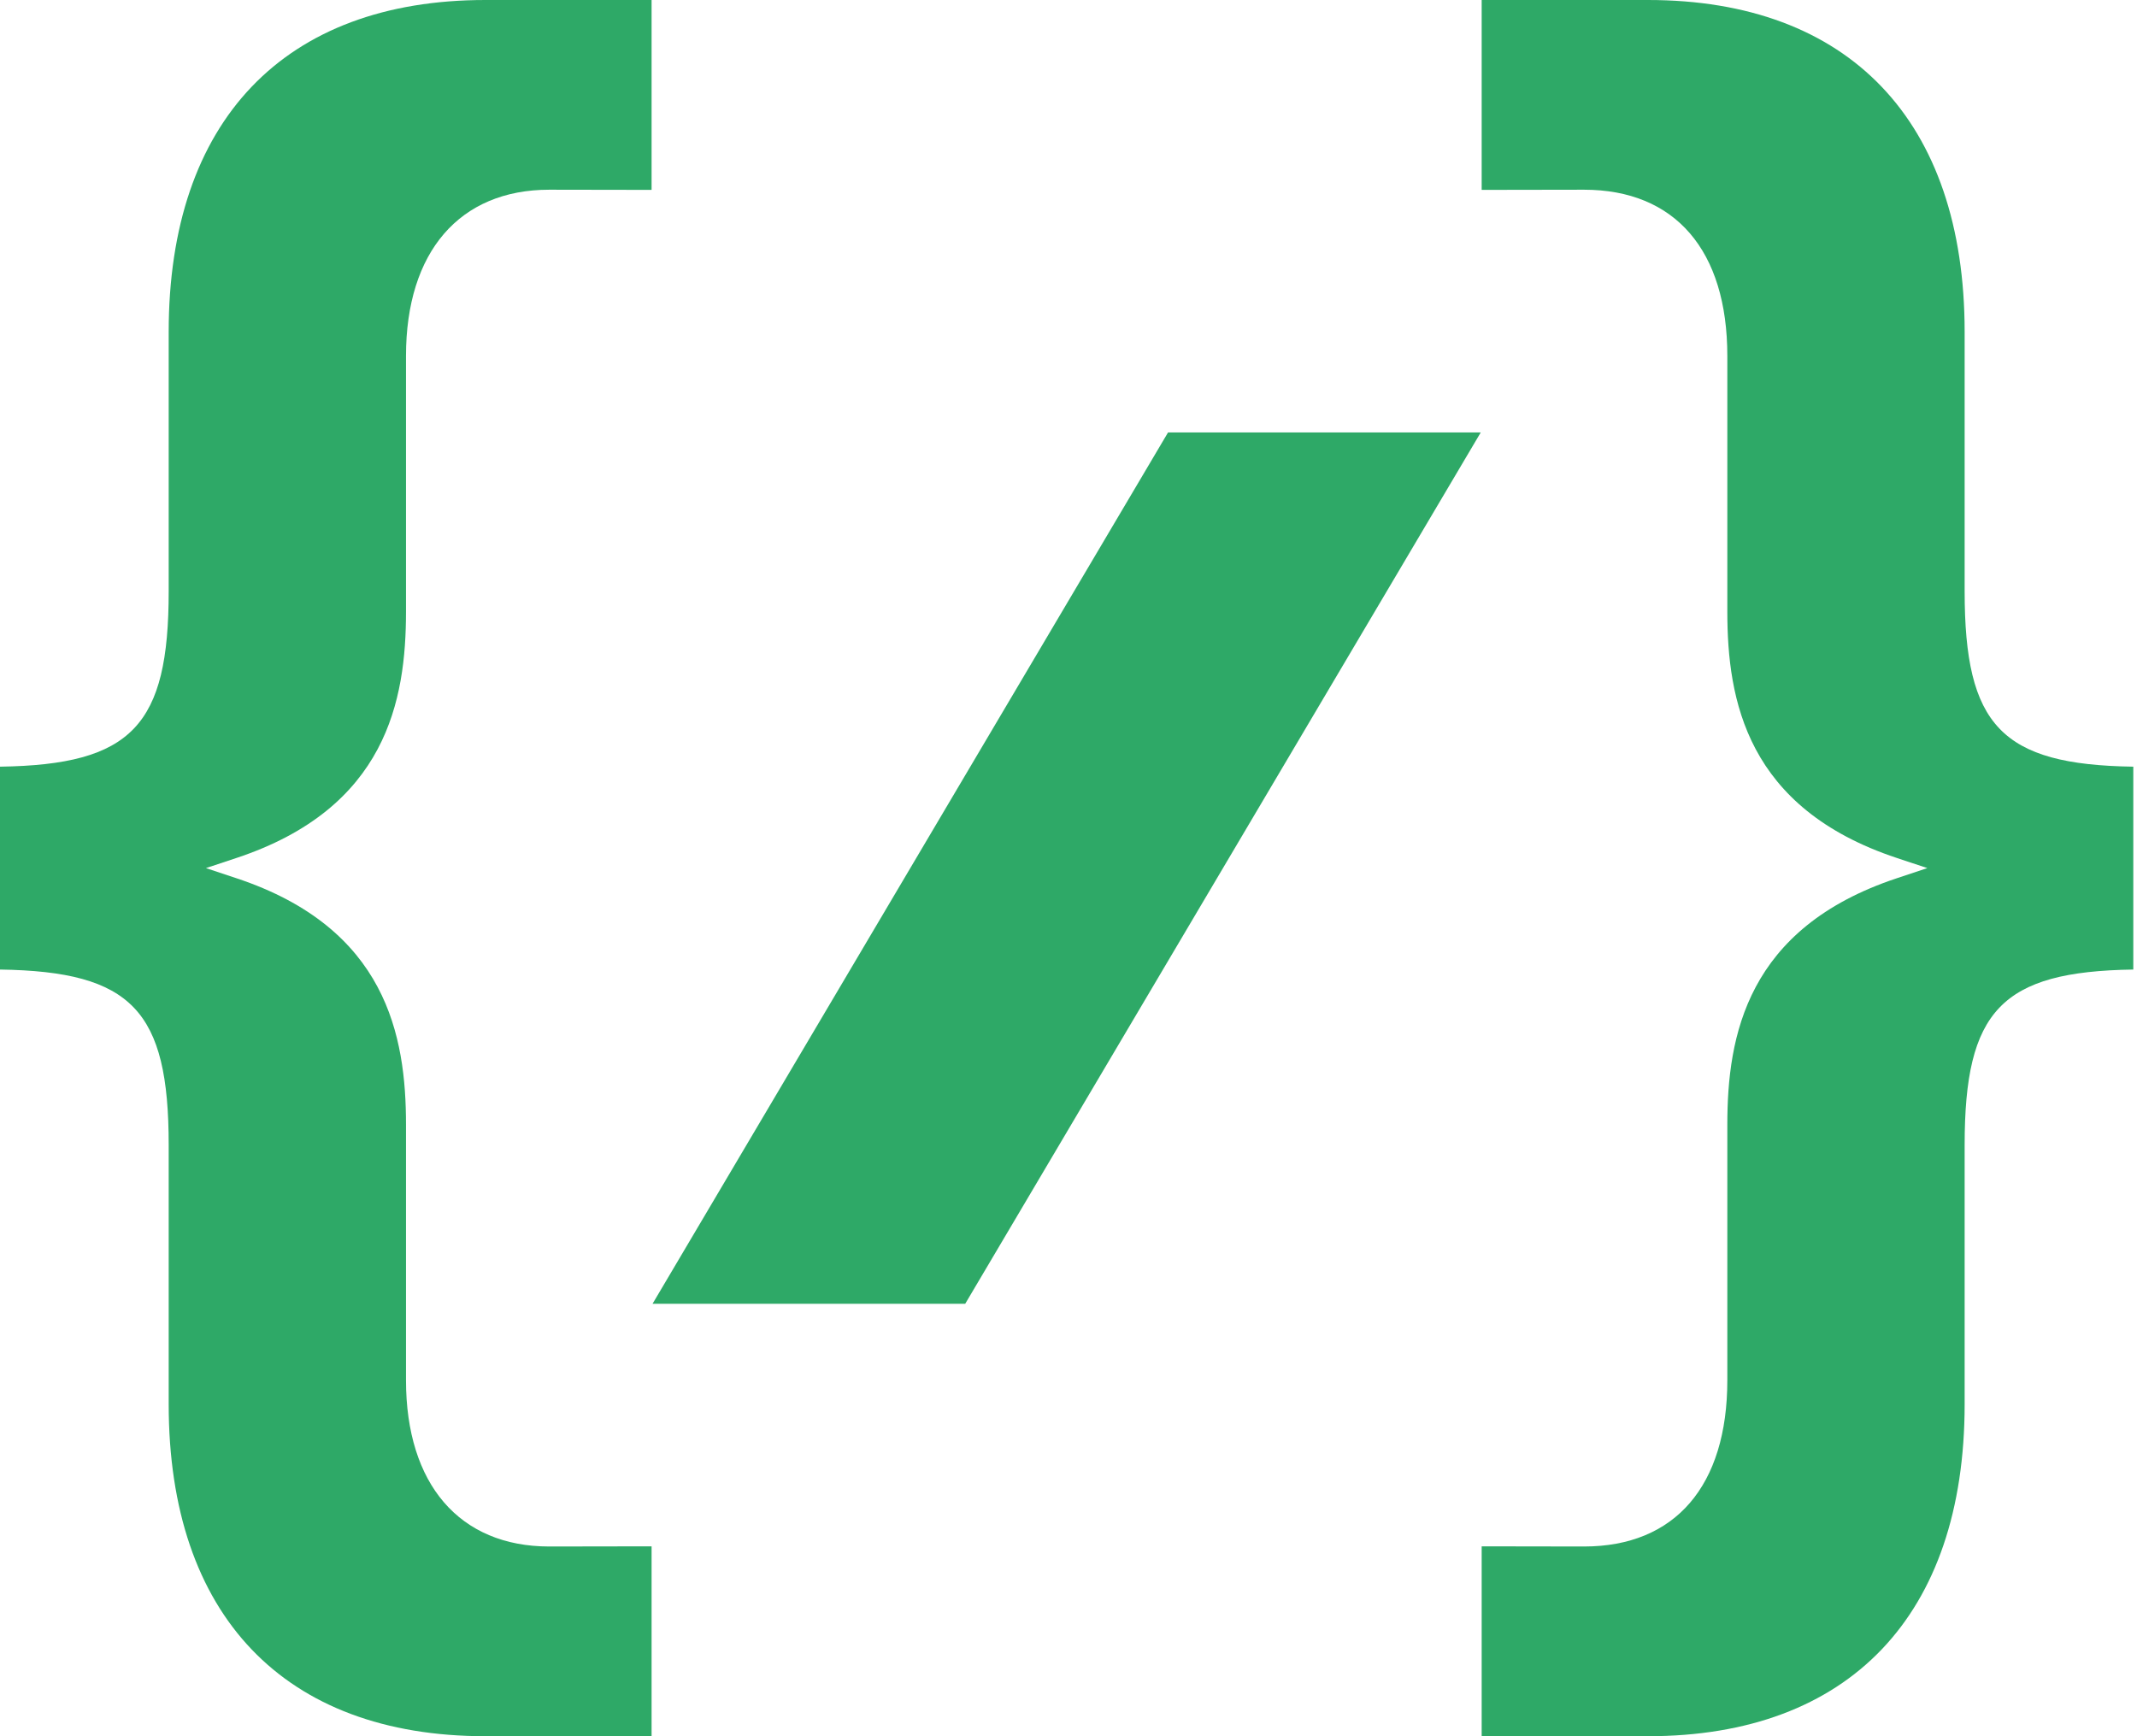 <svg width="64" height="52" viewBox="0 0 64 52" fill="none" xmlns="http://www.w3.org/2000/svg">
<path d="M19.543 39.048L34.981 12.952H44.346L28.907 39.048H19.543Z" fill="#2EA967"/>
<path d="M58.838 17.707V9.94C58.838 3.623 55.38 0 49.351 0H44.374V5.687L47.439 5.682C50.167 5.682 51.731 7.498 51.731 10.661V18.318C51.731 20.97 52.309 24.203 56.809 25.697L57.721 26L56.809 26.303C52.309 27.797 51.731 31.03 51.731 33.682V41.337C51.731 44.502 50.167 46.318 47.439 46.318L44.374 46.313V52H49.351C55.38 52 58.838 48.377 58.838 42.059V34.292C58.838 30.272 59.934 29.096 63.889 29.038V22.962C59.934 22.904 58.838 21.728 58.838 17.707Z" fill="#2EA967"/>
<path d="M12.159 10.661C12.159 7.543 13.764 5.682 16.45 5.682L19.514 5.687V0H14.539C8.51 0 5.052 3.623 5.052 9.94V17.707C5.052 21.728 3.956 22.904 0 22.962V29.038C3.956 29.096 5.052 30.272 5.052 34.292V42.059C5.052 48.377 8.51 52 14.539 52H19.514V46.313L16.45 46.318C13.764 46.318 12.159 44.455 12.159 41.337V33.682C12.159 31.03 11.581 27.797 7.08 26.303L6.167 26L7.08 25.697C11.581 24.203 12.159 20.97 12.159 18.318V10.661Z" fill="#2EA967"/>
</svg>
